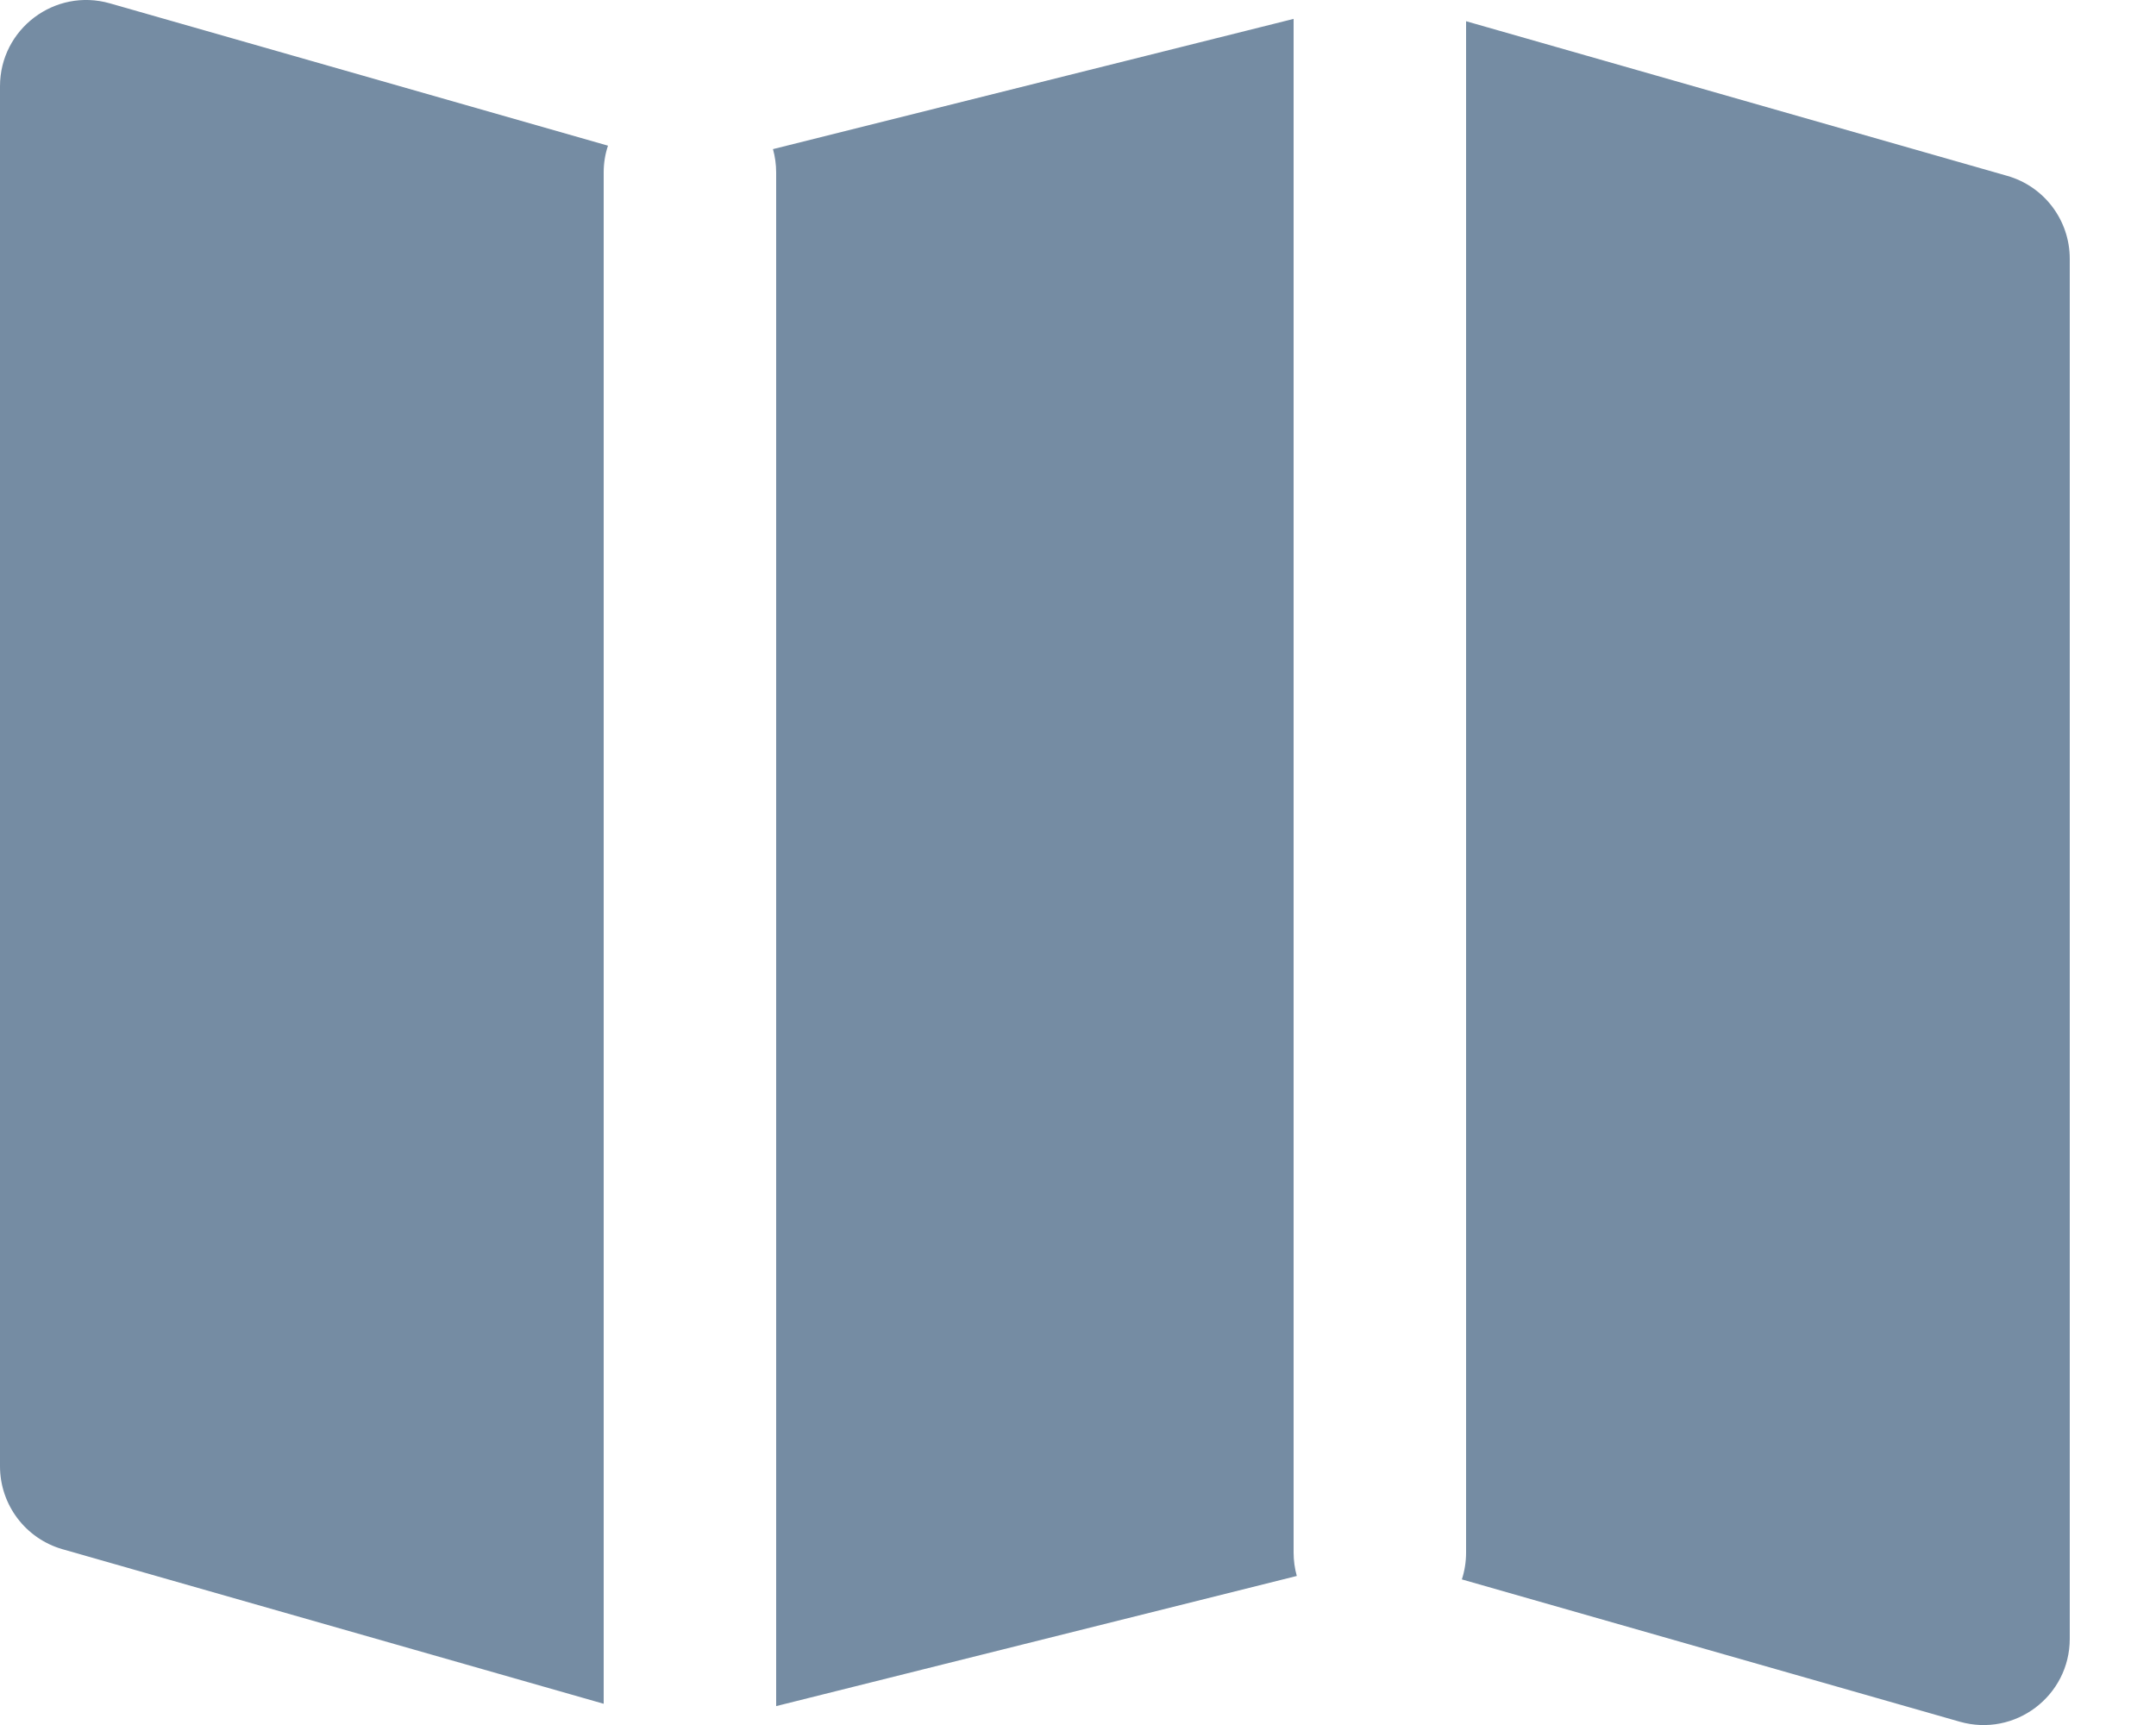 <?xml version="1.0" encoding="UTF-8"?>
<svg
   viewBox="0 0 25 20"
   version="1.1"
   xmlns="http://www.w3.org/2000/svg">
   <path xmlns="http://www.w3.org/2000/svg" fill-rule="evenodd" clip-rule="evenodd"
      d="M15 0.219V18C15 18.094 15.013 18.185 15.037 18.272L9 19.781V2C9 1.906 8.987 1.815 8.963 1.729L15 0.219zM17 0.246L23.275 2.039C23.704 2.161 24 2.554 24 3V19C24 19.665 23.364 20.144 22.725 19.962L16.951 18.312C16.983 18.214 17 18.109 17 18V0.246zM7 19.754L0.725 17.962C0.296 17.839 0 17.447 0 17V1C0 0.336 0.636 -0.144 1.275 0.039L7.05 1.689C7.017 1.787 7 1.891 7 2V19.754z"
      fill="#758CA3" />
</svg>